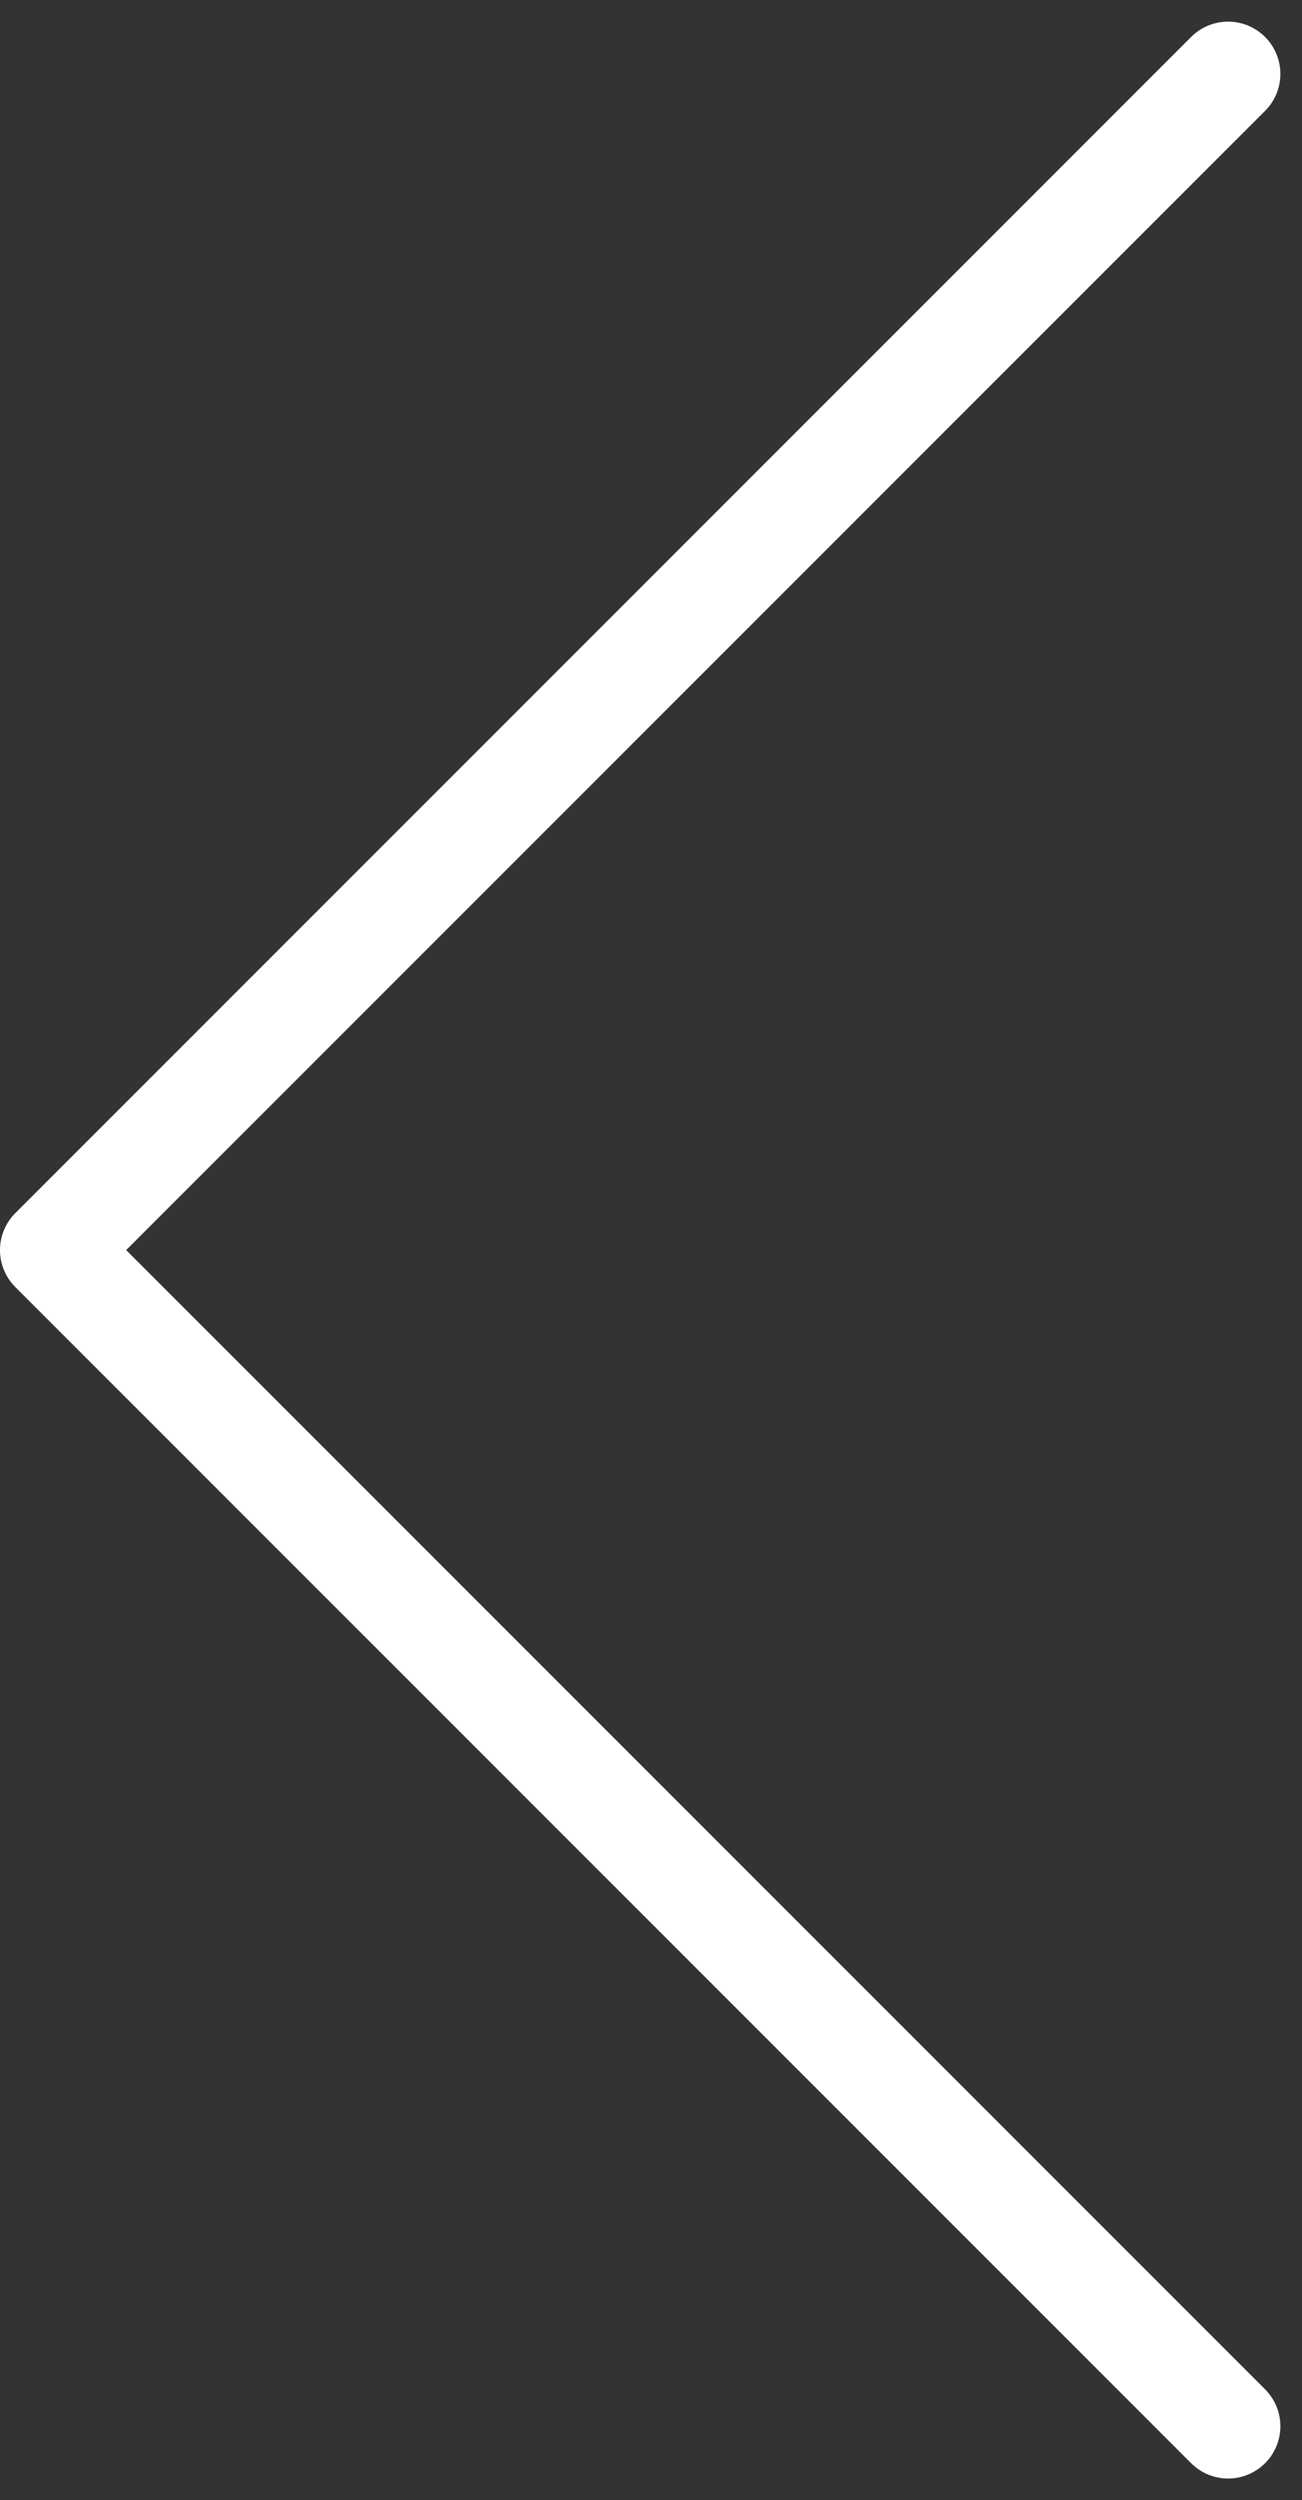 <svg xmlns="http://www.w3.org/2000/svg" width="12.457" height="23.914" viewBox="0 0 12.457 23.914">
  <rect x="0" y="0" width="12.457" height="23.914" fill="#333333" stroke="none"/>
  <path id="Path_10" data-name="Path 10" d="M0,11.25,11.25,0,22.5,11.25" transform="translate(0.5 23.207) rotate(-90)" fill="none" stroke="#fff" stroke-linecap="round" stroke-linejoin="round" stroke-width="1"/>
</svg>
